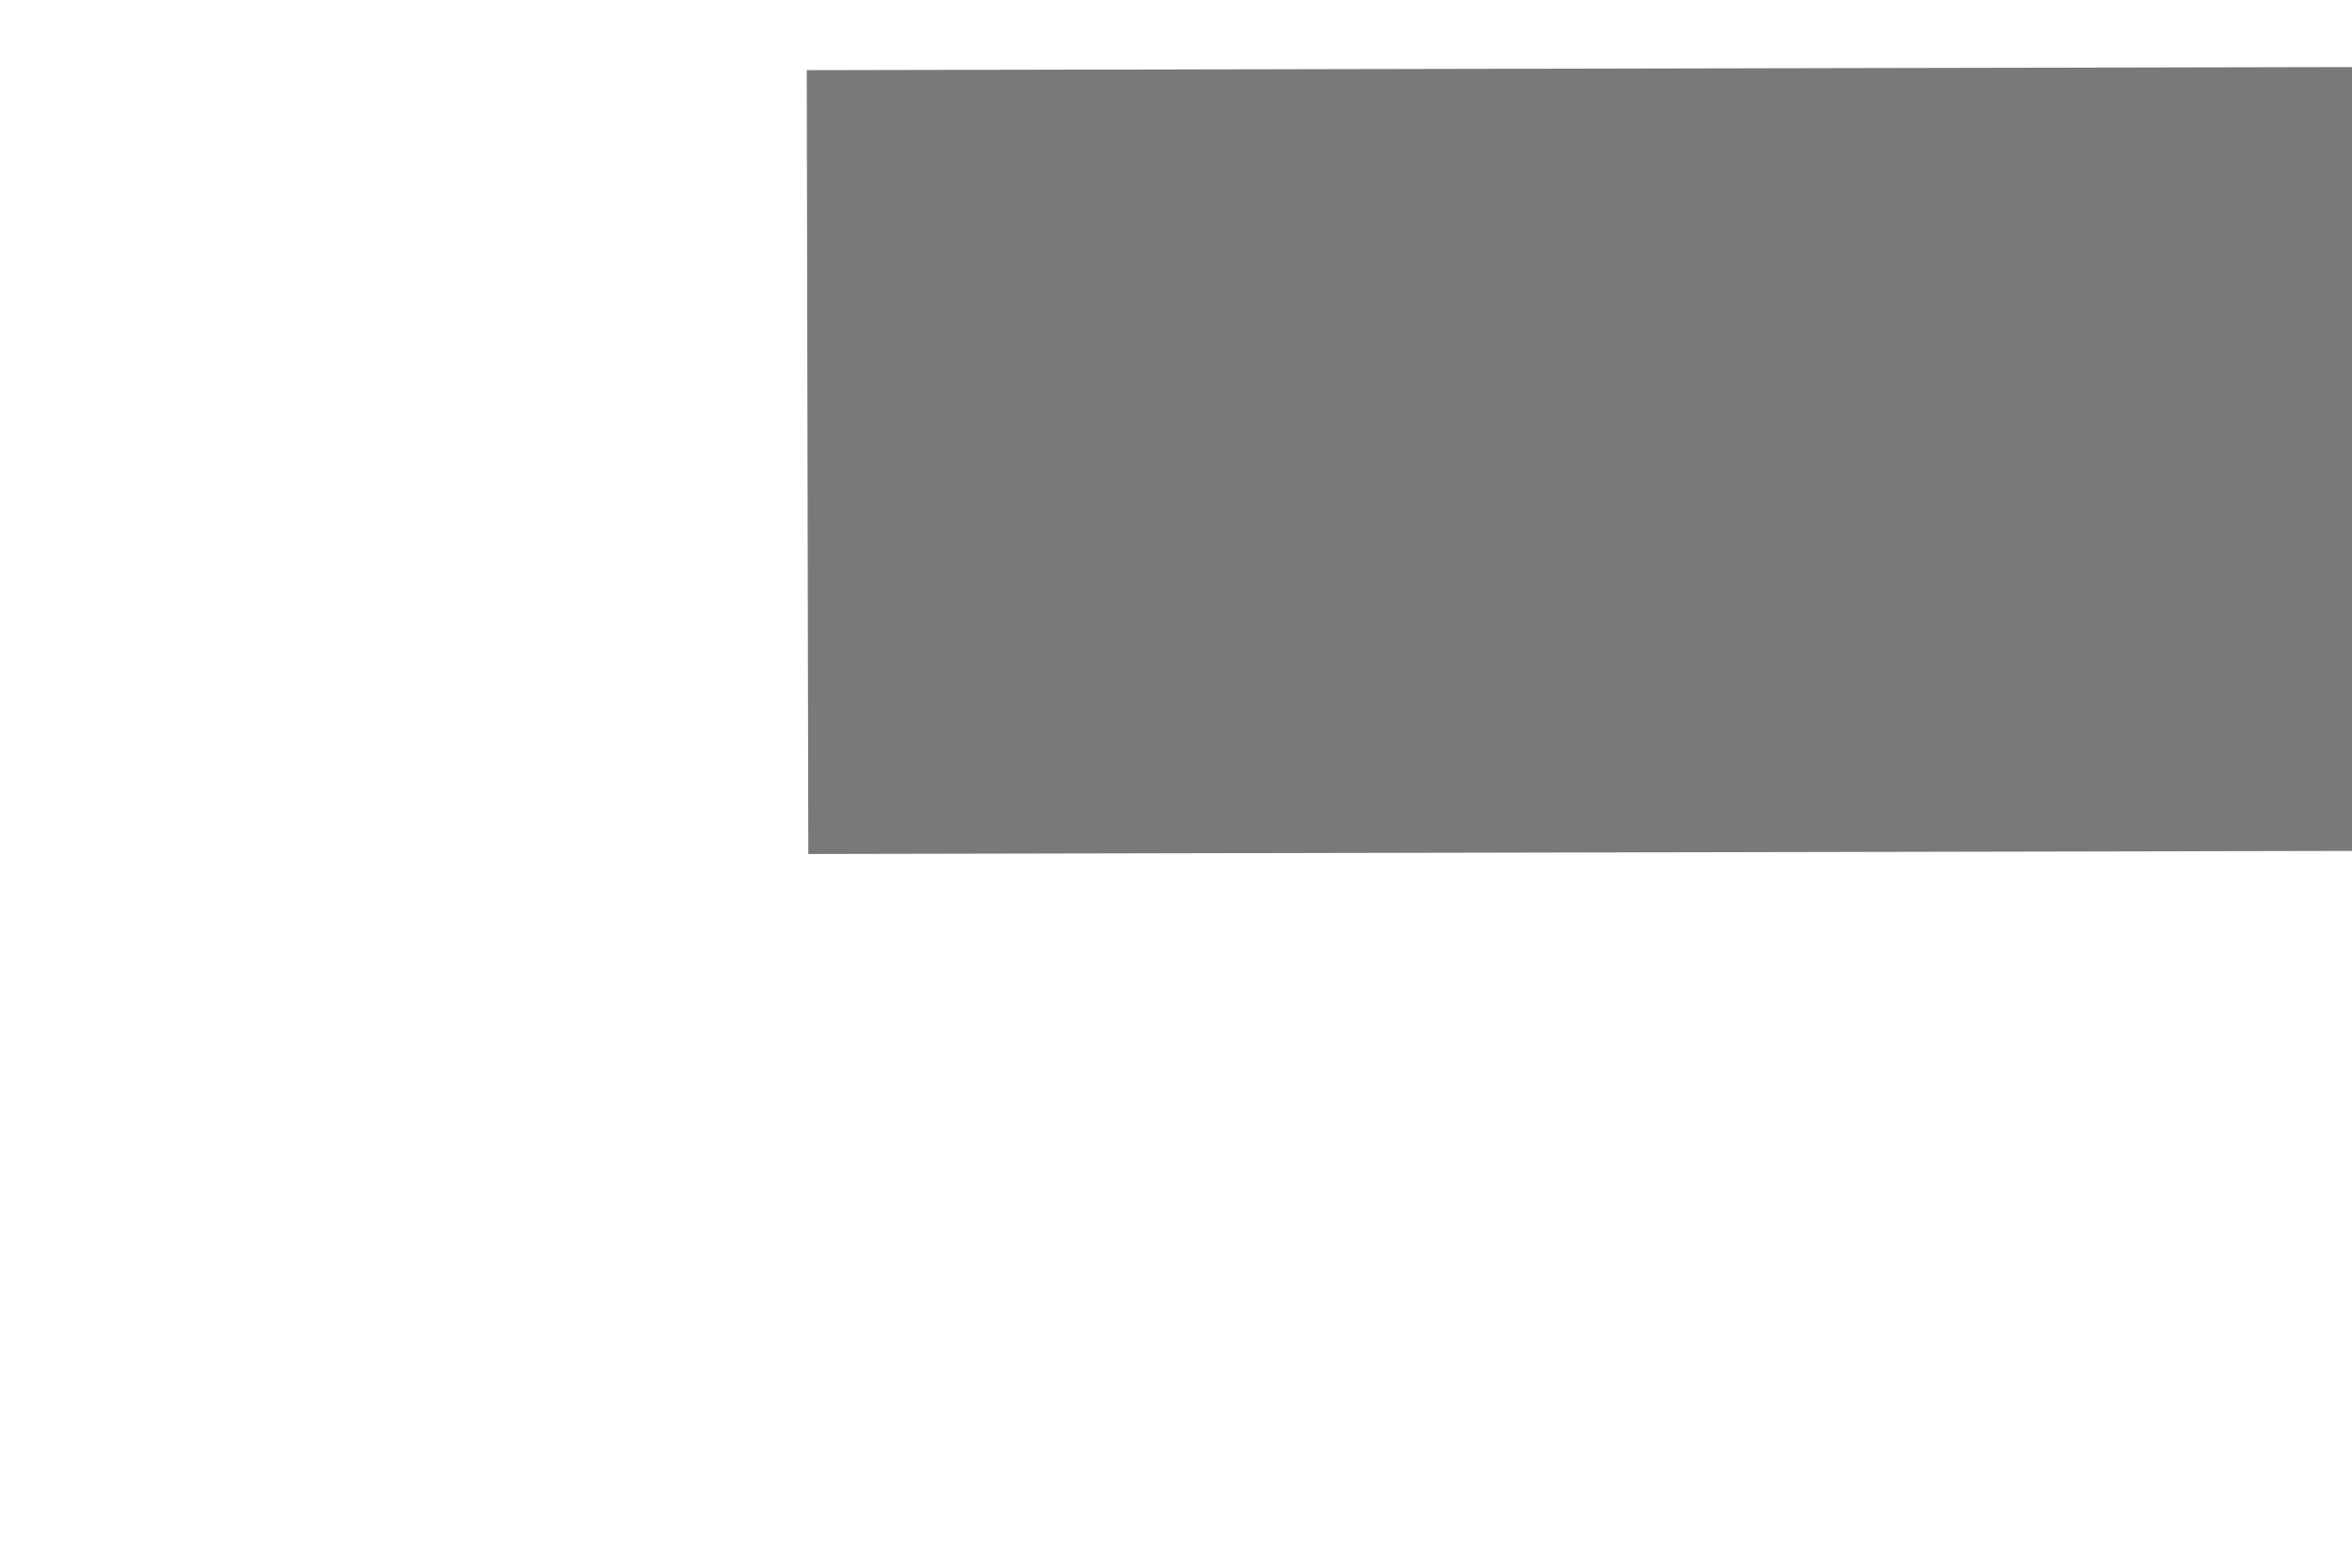 ﻿<?xml version="1.0" encoding="utf-8"?>
<svg version="1.1" xmlns:xlink="http://www.w3.org/1999/xlink" width="6px" height="4px" preserveAspectRatio="xMinYMid meet" viewBox="934 897  6 2" xmlns="http://www.w3.org/2000/svg">
  <path d="M 1175 904.6  L 1182 897  L 1175 889.4  L 1175 904.6  Z " fill-rule="nonzero" fill="#797979" stroke="none" transform="matrix(1 -0.002 0.002 1 -1.734 2.051 )" />
  <path d="M 936 897  L 1176 897  " stroke-width="2" stroke="#797979" fill="none" transform="matrix(1 -0.002 0.002 1 -1.734 2.051 )" />
</svg>